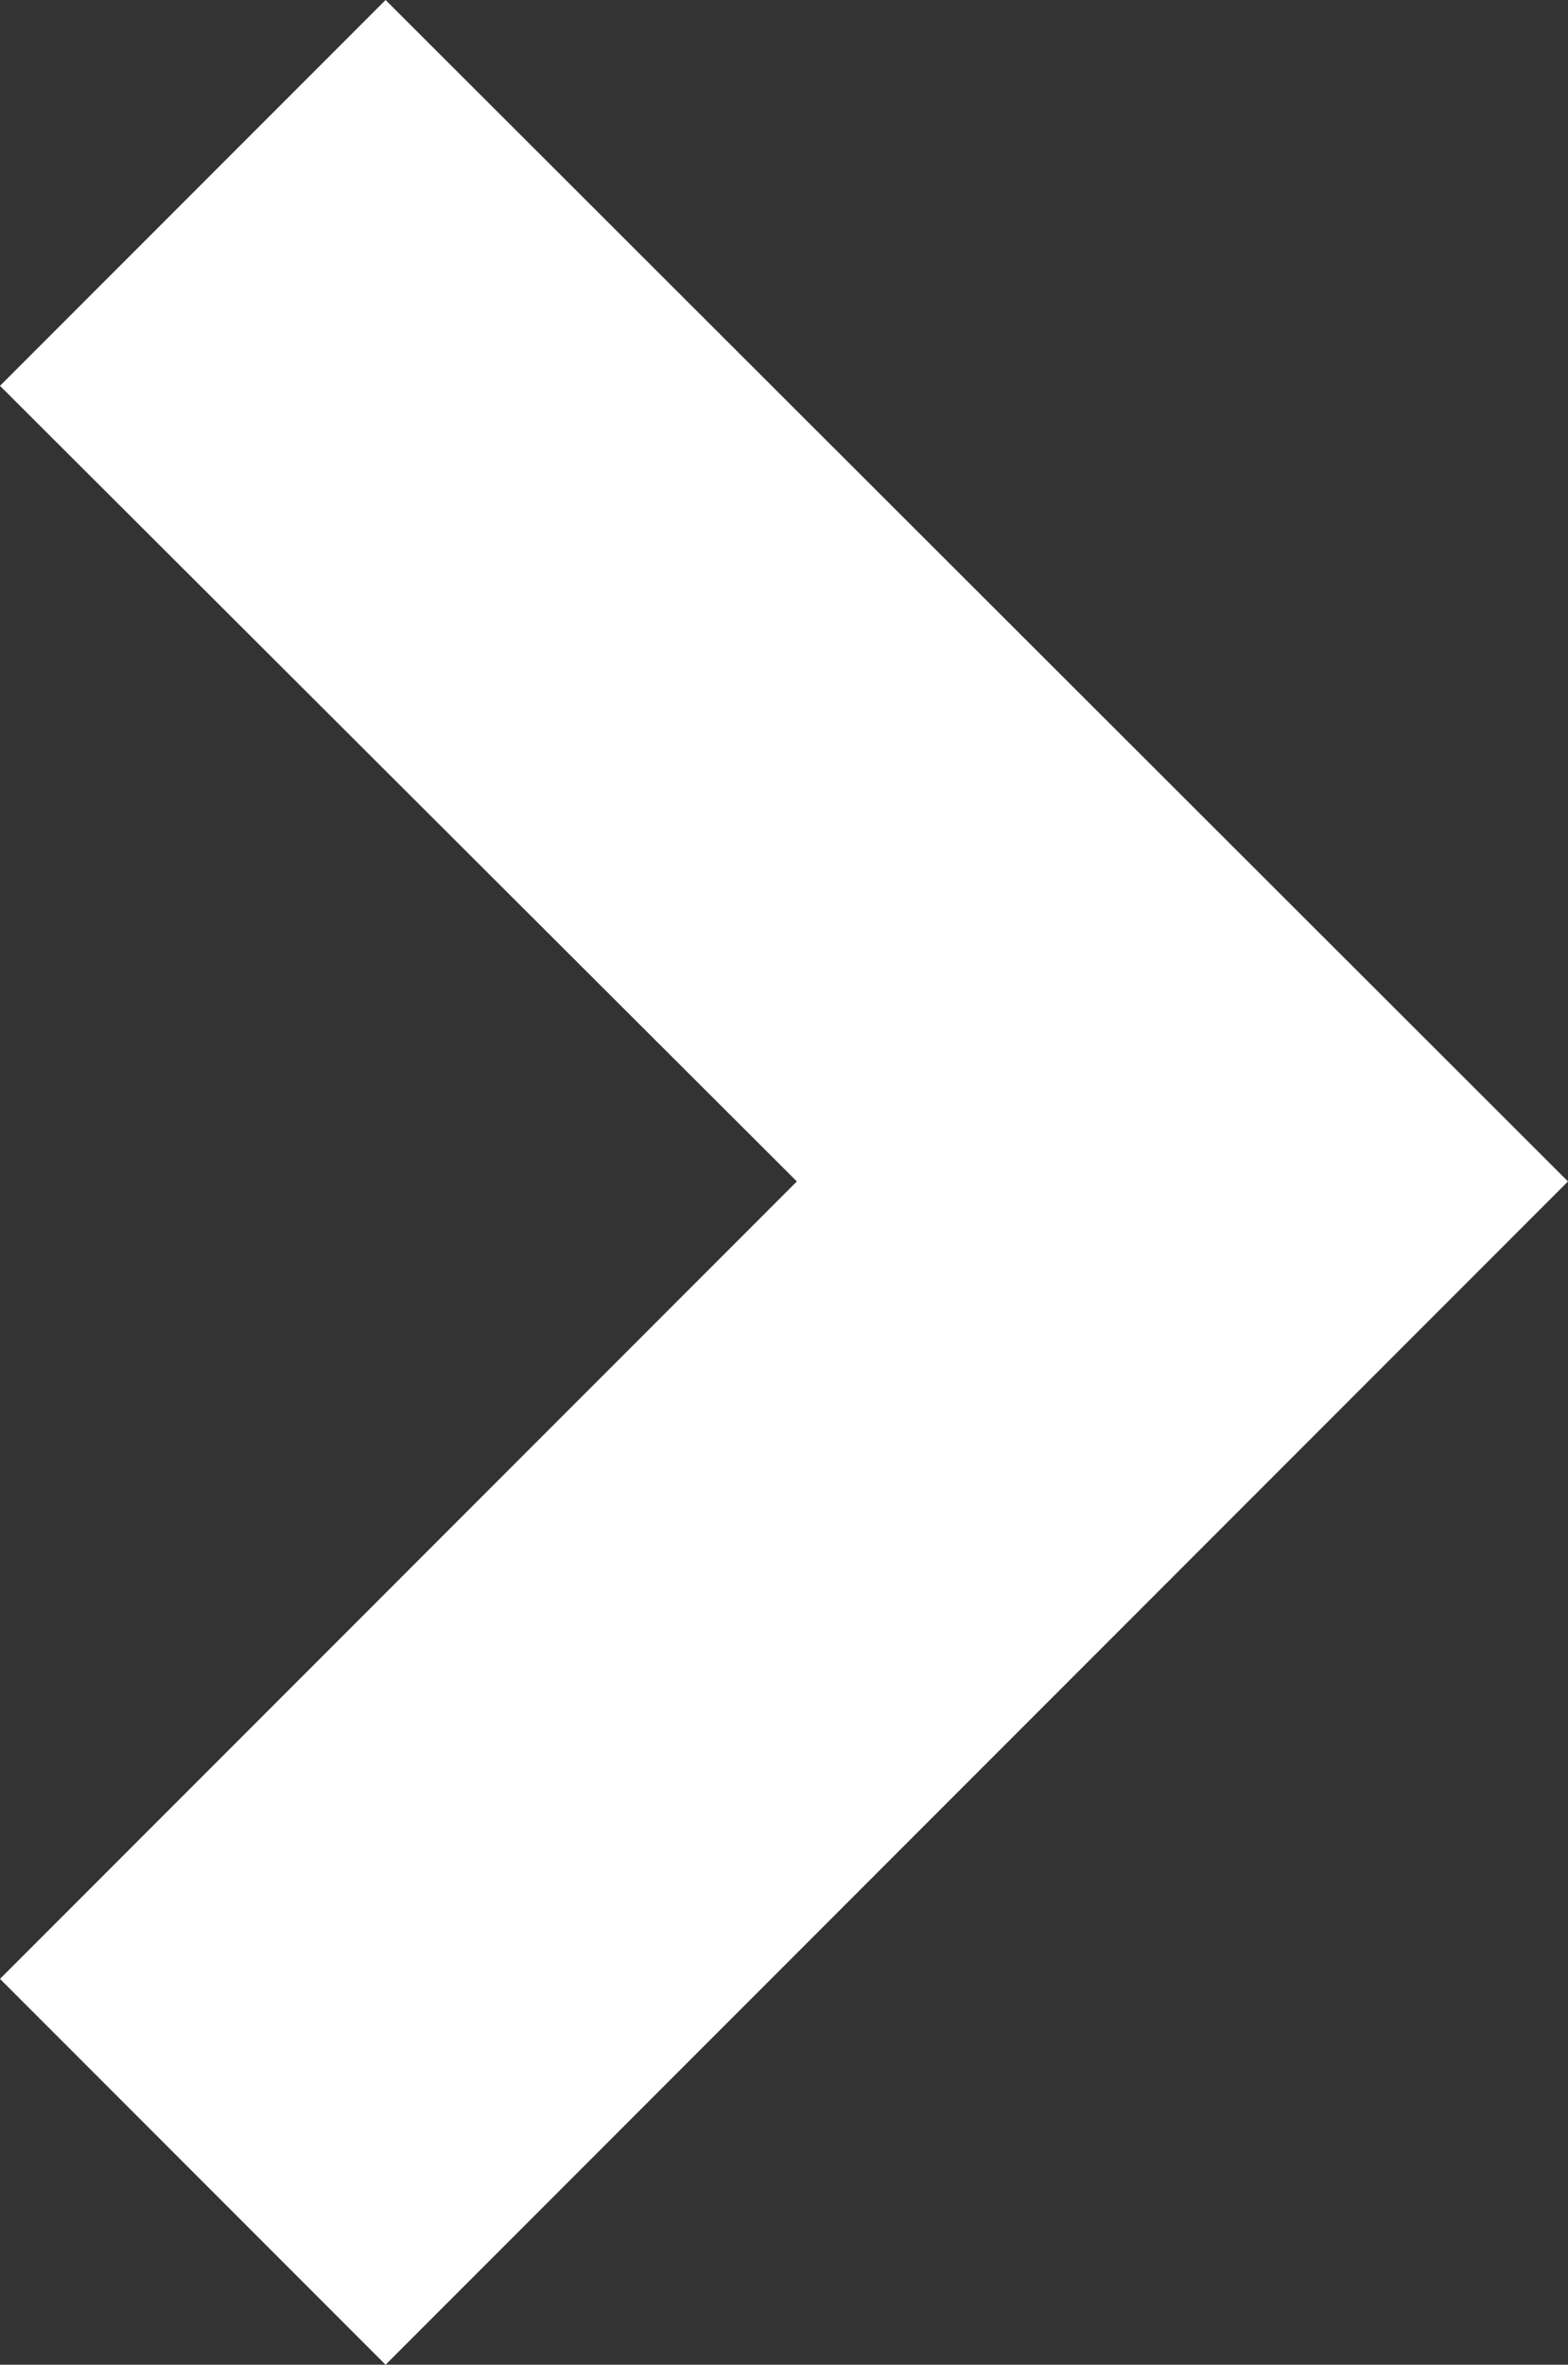 <?xml version="1.0" encoding="UTF-8"?><svg id="Layer_1" xmlns="http://www.w3.org/2000/svg" width="8.54" height="12.87" viewBox="0 0 8.54 12.87"><rect x="0" y="0" width="8.54" height="12.87" fill="#333333" stroke="none"/><defs><style>.cls-1{fill:#fff;}</style></defs><path id="Subtraction_212" class="cls-1" d="m2.1,12.87h0l-2.1-2.1,4.34-4.34L0,2.1,2.1,0l6.44,6.43-6.44,6.44h0Z"/></svg>